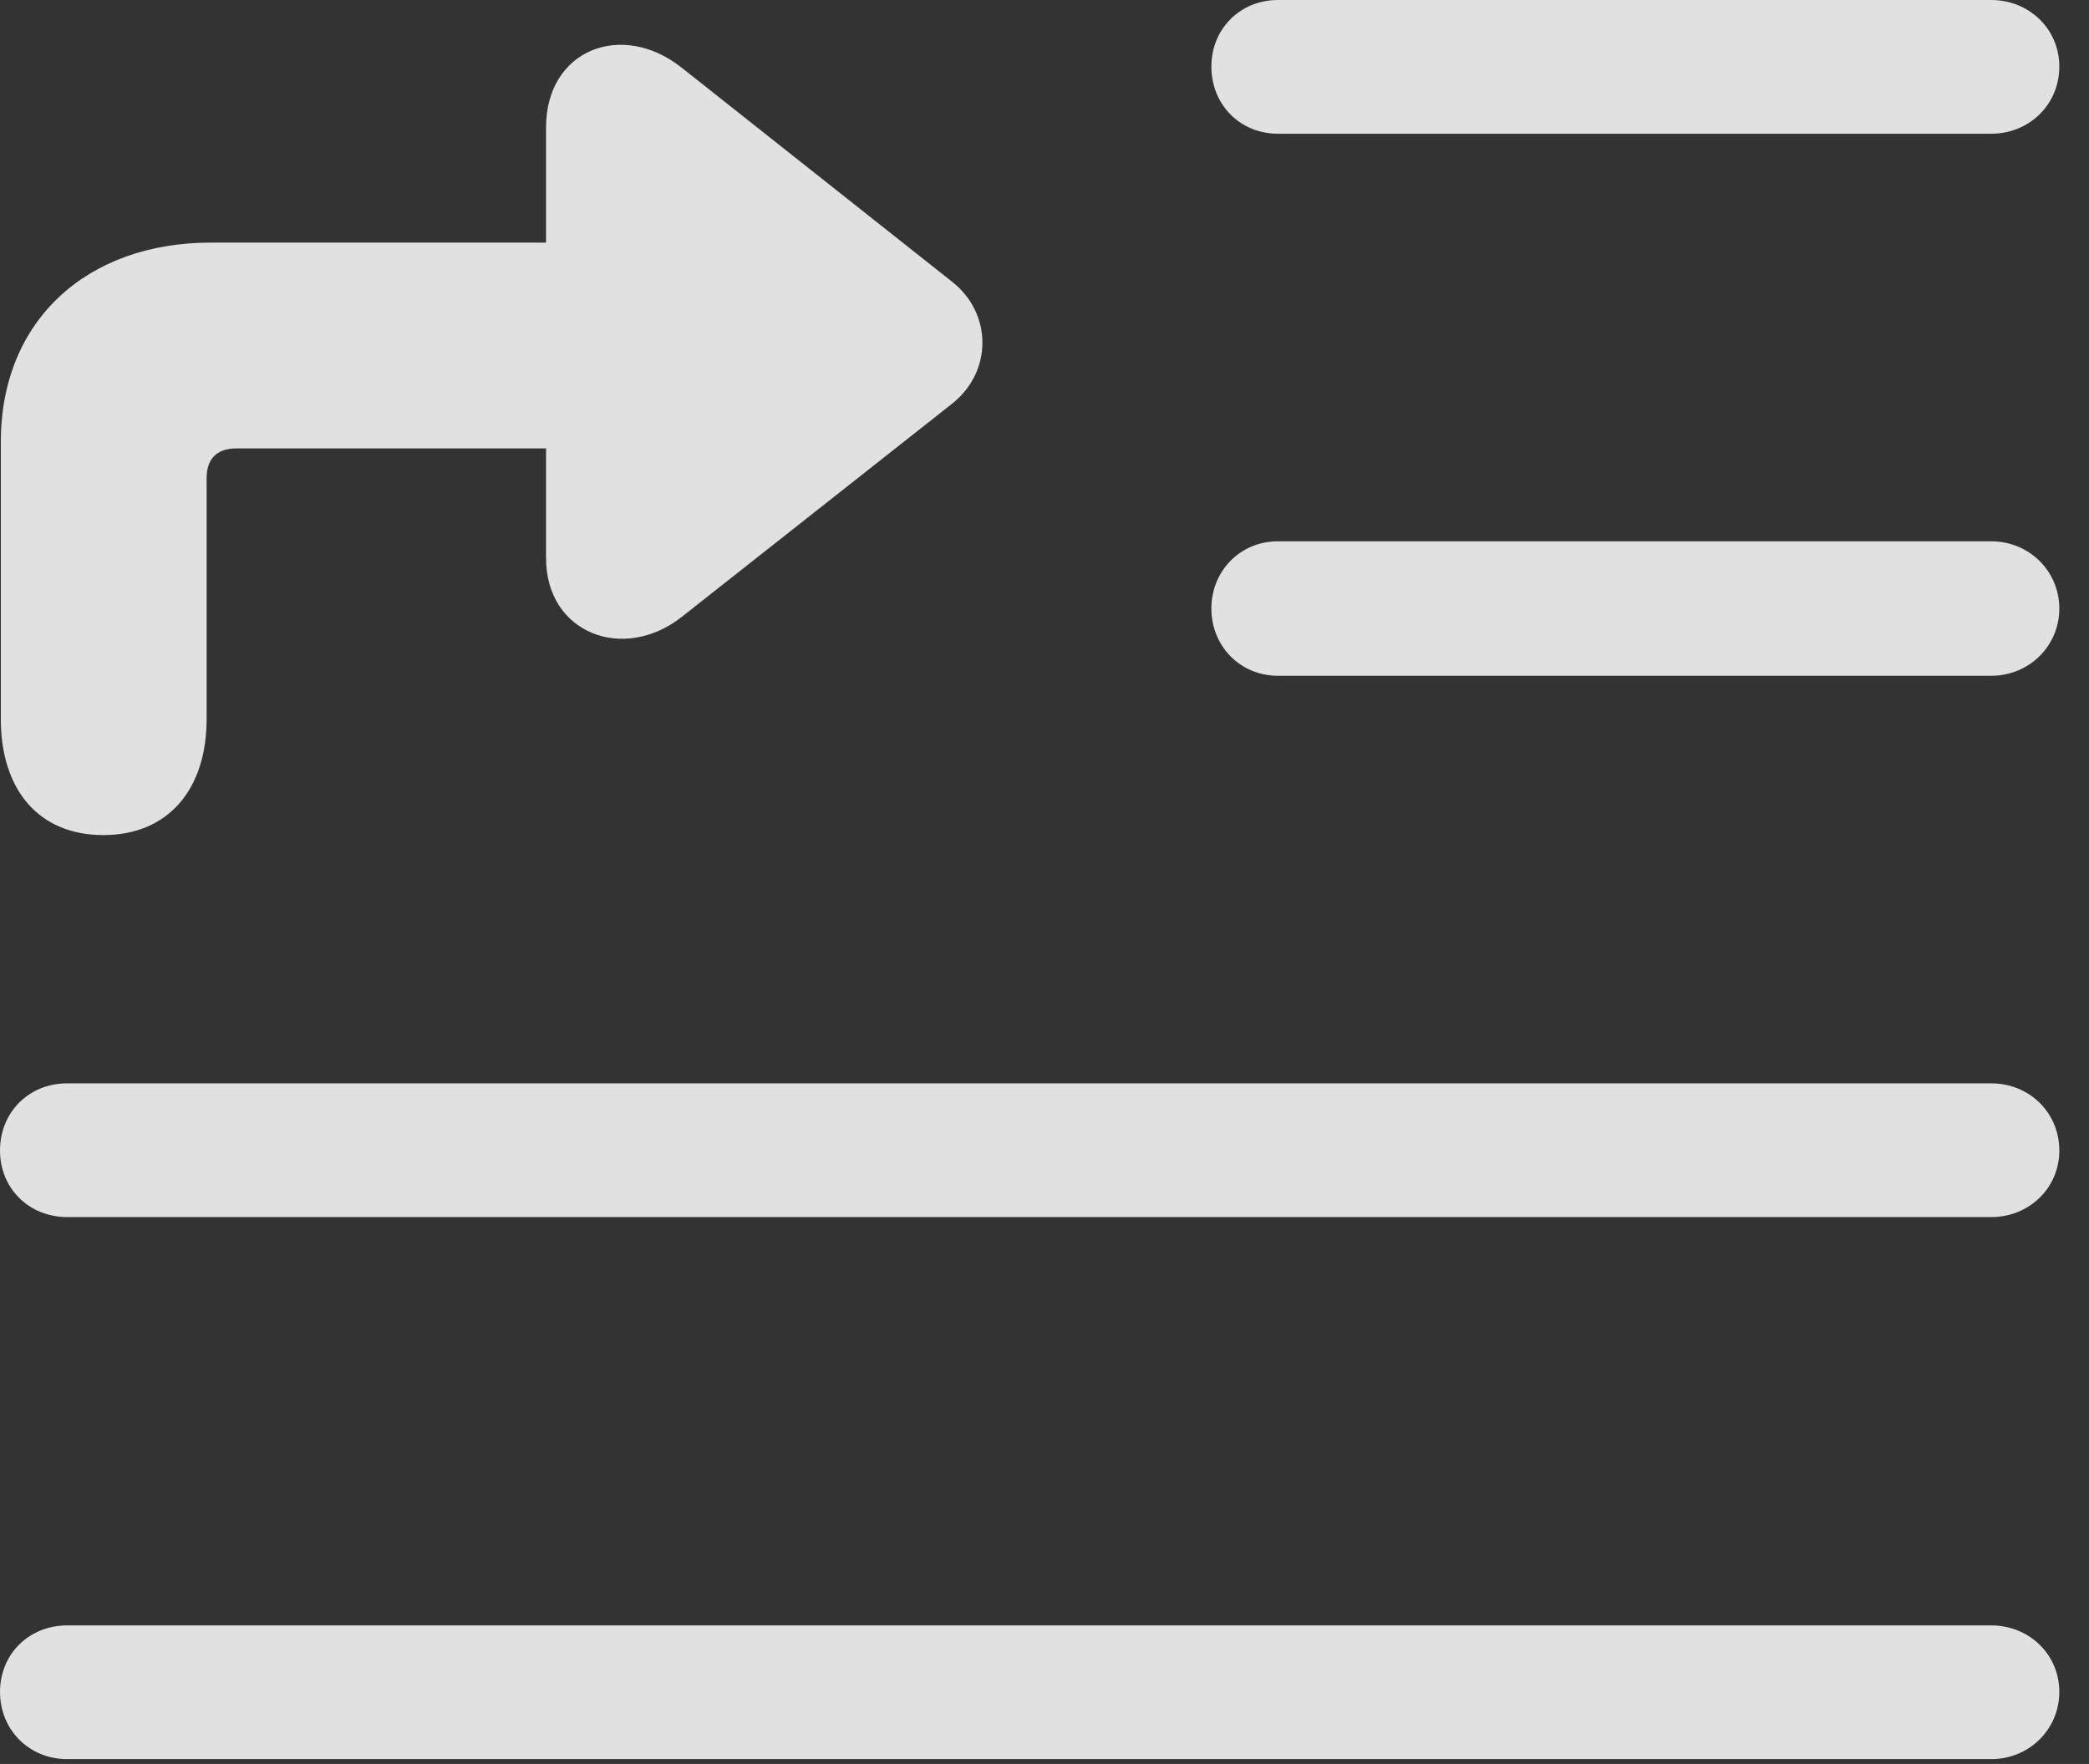 <?xml version="1.0" encoding="UTF-8"?>
<!--Generator: Apple Native CoreSVG 326-->
<!DOCTYPE svg
PUBLIC "-//W3C//DTD SVG 1.1//EN"
       "http://www.w3.org/Graphics/SVG/1.1/DTD/svg11.dtd">
<svg version="1.1" xmlns="http://www.w3.org/2000/svg" xmlns:xlink="http://www.w3.org/1999/xlink" viewBox="0 0 25.479 21.514">
 <rect x="0" y="0" width="25.479" height="21.514" fill="#333333" stroke="none"/>
 <g>
  <rect height="21.514" opacity="0" width="25.479" x="0" y="0"/>
  <path d="M15.586 1.631L24.287 1.631C24.746 1.631 25.117 1.279 25.117 0.811C25.117 0.352 24.746 0 24.287 0L15.586 0C15.127 0 14.775 0.352 14.775 0.811C14.775 1.279 15.127 1.631 15.586 1.631ZM15.586 8.242L24.287 8.242C24.746 8.242 25.117 7.881 25.117 7.422C25.117 6.963 24.746 6.602 24.287 6.602L15.586 6.602C15.127 6.602 14.775 6.963 14.775 7.422C14.775 7.881 15.127 8.242 15.586 8.242ZM0.82 14.844L24.287 14.844C24.746 14.844 25.117 14.492 25.117 14.033C25.117 13.565 24.746 13.213 24.287 13.213L0.82 13.213C0.352 13.213 0 13.565 0 14.033C0 14.492 0.352 14.844 0.82 14.844ZM0.82 21.455L24.287 21.455C24.746 21.455 25.117 21.094 25.117 20.635C25.117 20.176 24.746 19.824 24.287 19.824L0.82 19.824C0.352 19.824 0 20.176 0 20.635C0 21.094 0.352 21.455 0.82 21.455Z" fill="white" fill-opacity="0.85"/>
  <path d="M0.01 8.77C0.01 9.629 0.469 10.185 1.26 10.185C2.051 10.185 2.52 9.629 2.52 8.77L2.52 5.83C2.52 5.605 2.637 5.469 2.881 5.469L6.66 5.469L6.66 6.807C6.66 7.725 7.607 8.086 8.32 7.52L11.602 4.932C12.109 4.541 12.109 3.818 11.602 3.428L8.32 0.83C7.588 0.244 6.66 0.605 6.66 1.553L6.66 2.959L2.568 2.959C1.074 2.959 0.01 3.896 0.01 5.391Z" fill="white" fill-opacity="0.85"/>
 </g>
</svg>
